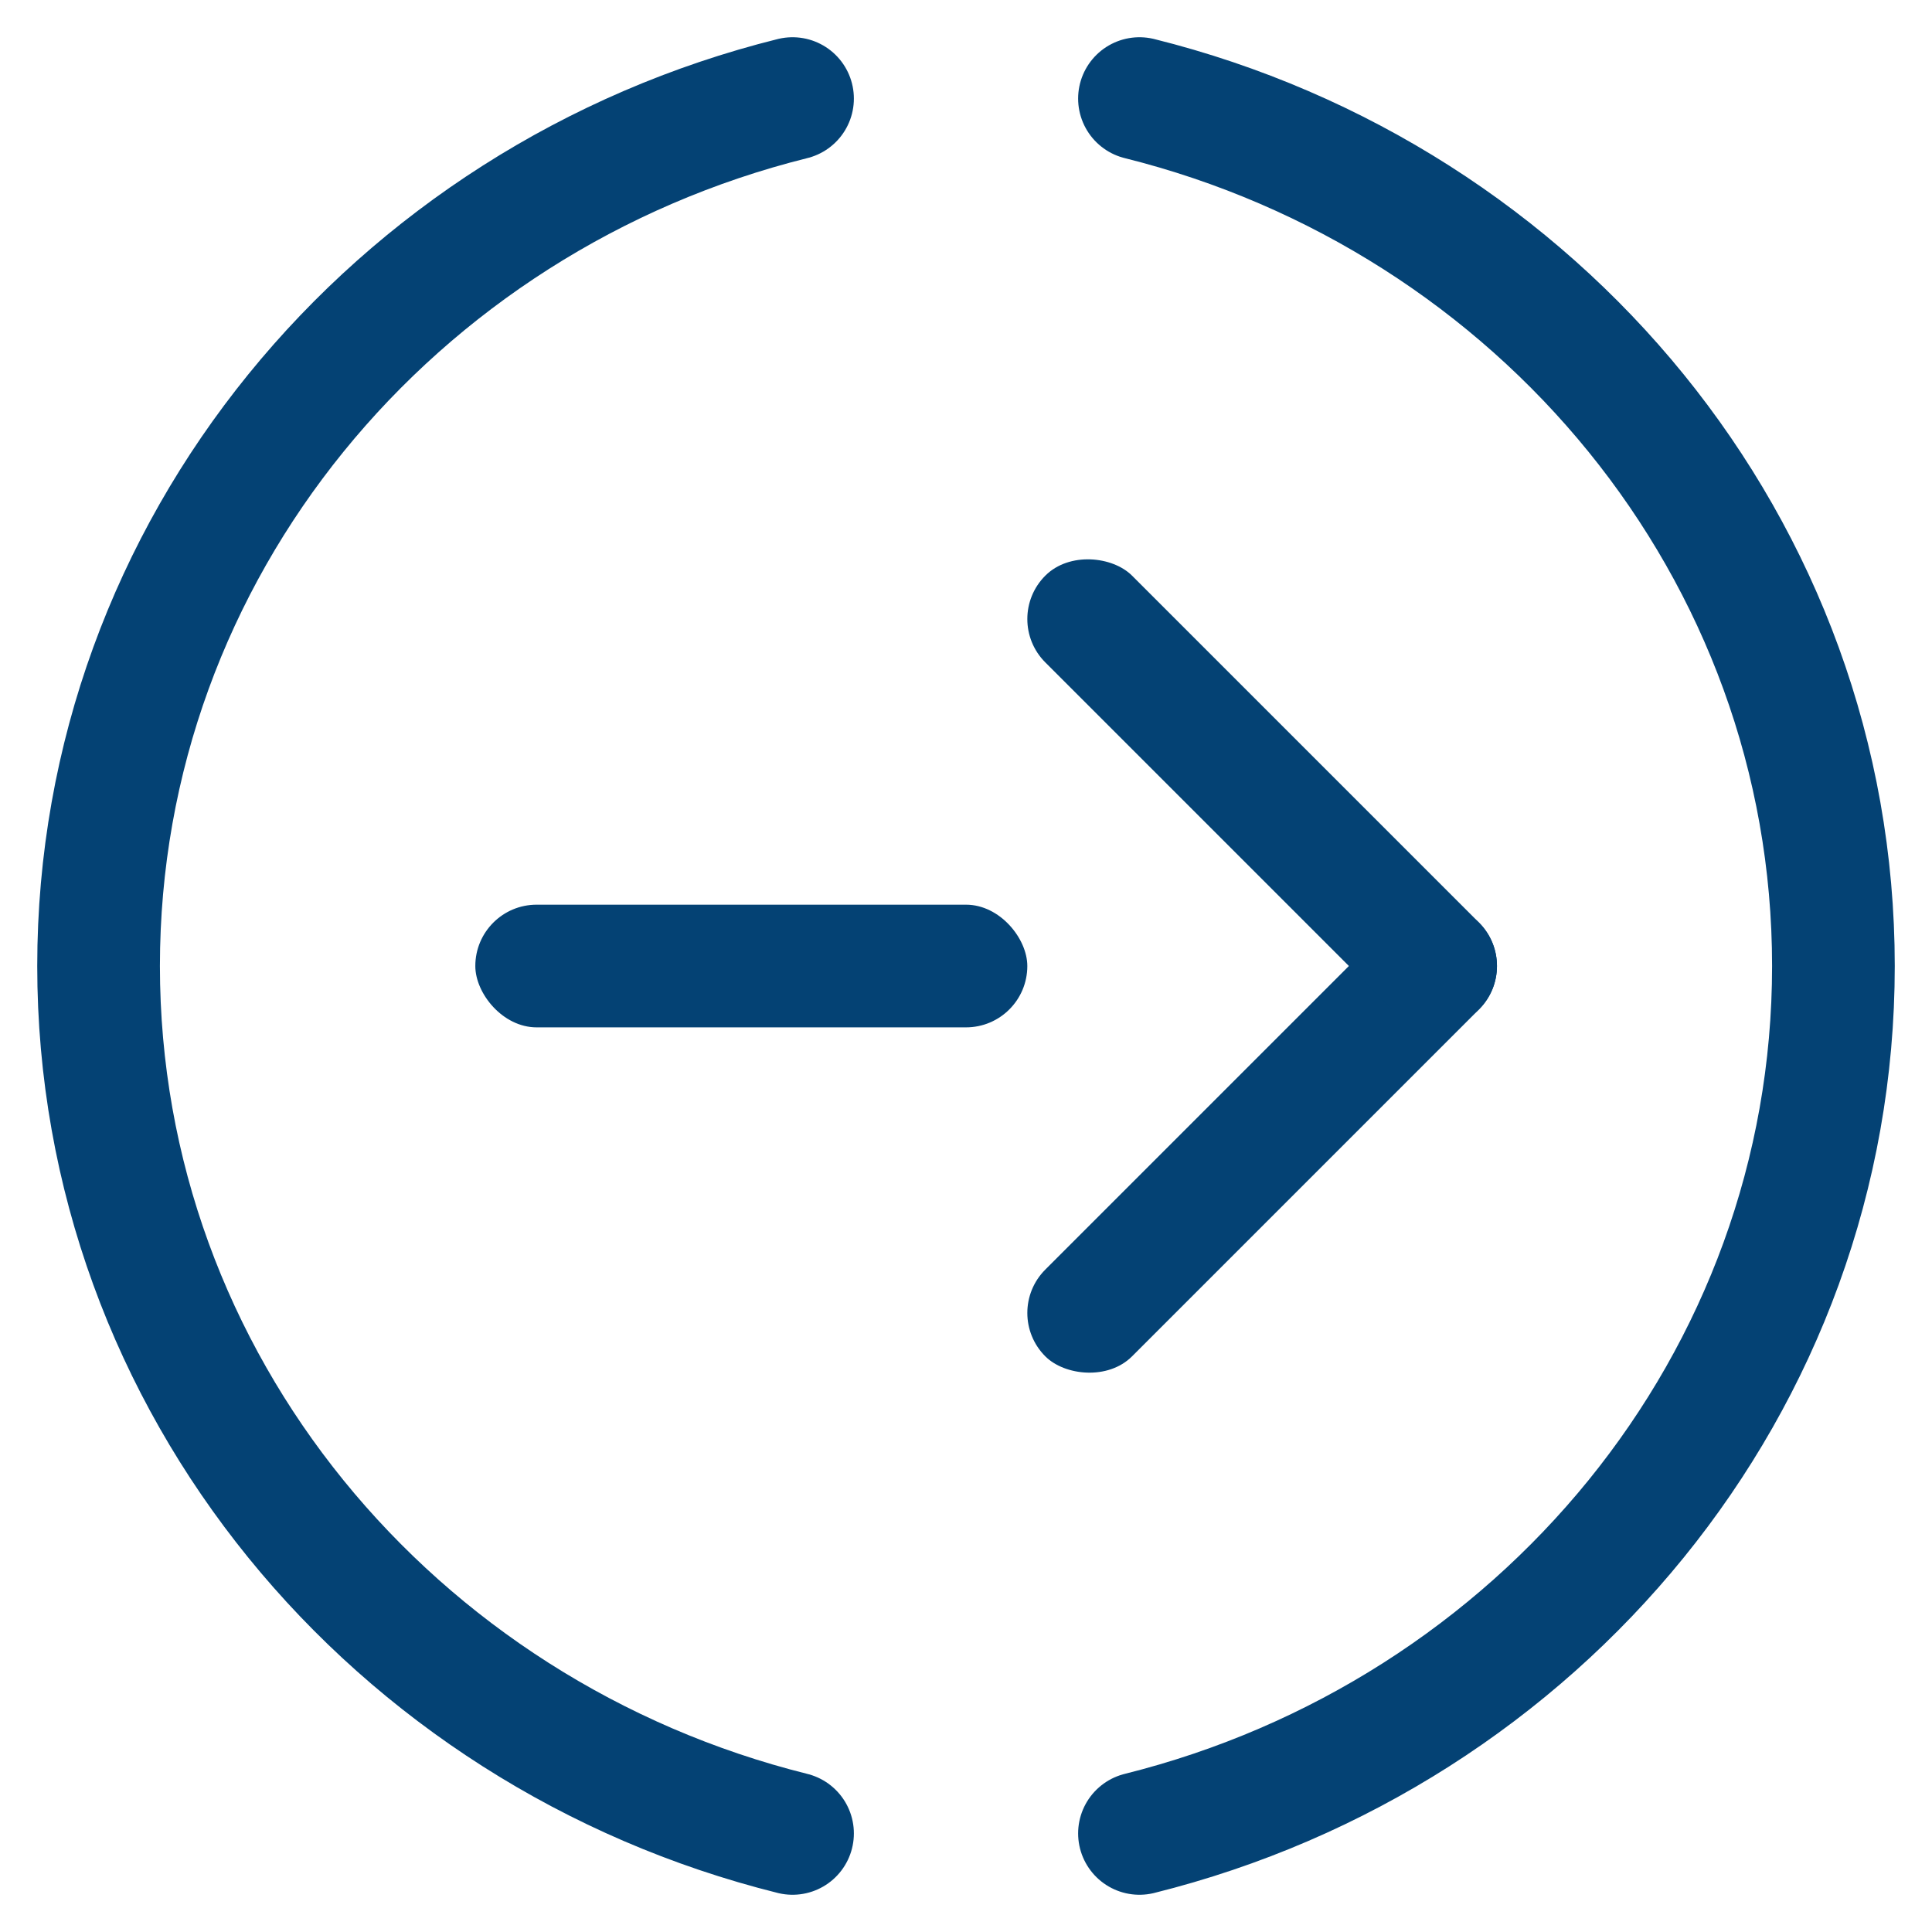 <?xml version="1.0" encoding="UTF-8"?>
<svg width="42px" height="42px" viewBox="0 0 42 42" version="1.1" xmlns="http://www.w3.org/2000/svg" xmlns:xlink="http://www.w3.org/1999/xlink">
    <title>icn/arrow-link-48-icn@3x</title>
    <g id="Symbols" stroke="none" stroke-width="1" fill="none" fill-rule="evenodd">
        <g id="cards/m-cards-acceso-sf" transform="translate(-27, -215)">
            <g id="Group-2" transform="translate(24, 212)">
                <rect id="Rectangle" x="0" y="0" width="48" height="48"></rect>
                <path d="M20.229,42.857 C11.553,40.696 5.143,33.073 5.143,24 C5.143,14.927 11.553,7.304 20.229,5.143" id="Path" stroke="#044274" stroke-width="2.667" stroke-linecap="round"></path>
                <path d="M27.771,5.143 C36.447,7.305 42.857,14.928 42.857,24 C42.857,33.072 36.447,40.695 27.771,42.857" id="Path" stroke="#044274" stroke-width="2.667" stroke-linecap="round"></path>
                <rect id="Rectangle" fill="#044274" x="13.333" y="22.667" width="12" height="2.667" rx="1.333"></rect>
                <g id="Group" transform="translate(26.667, 24) rotate(-45) translate(-26.667, -24) translate(20, 17.333)" fill="#044274">
                    <rect id="Rectangle-Copy-4" x="0" y="10.667" width="13.333" height="2.667" rx="1.333"></rect>
                    <rect id="Rectangle-Copy-5" x="10.667" y="0" width="2.667" height="13.333" rx="1.333"></rect>
                </g>
            </g>
        </g>
    </g>
</svg>
